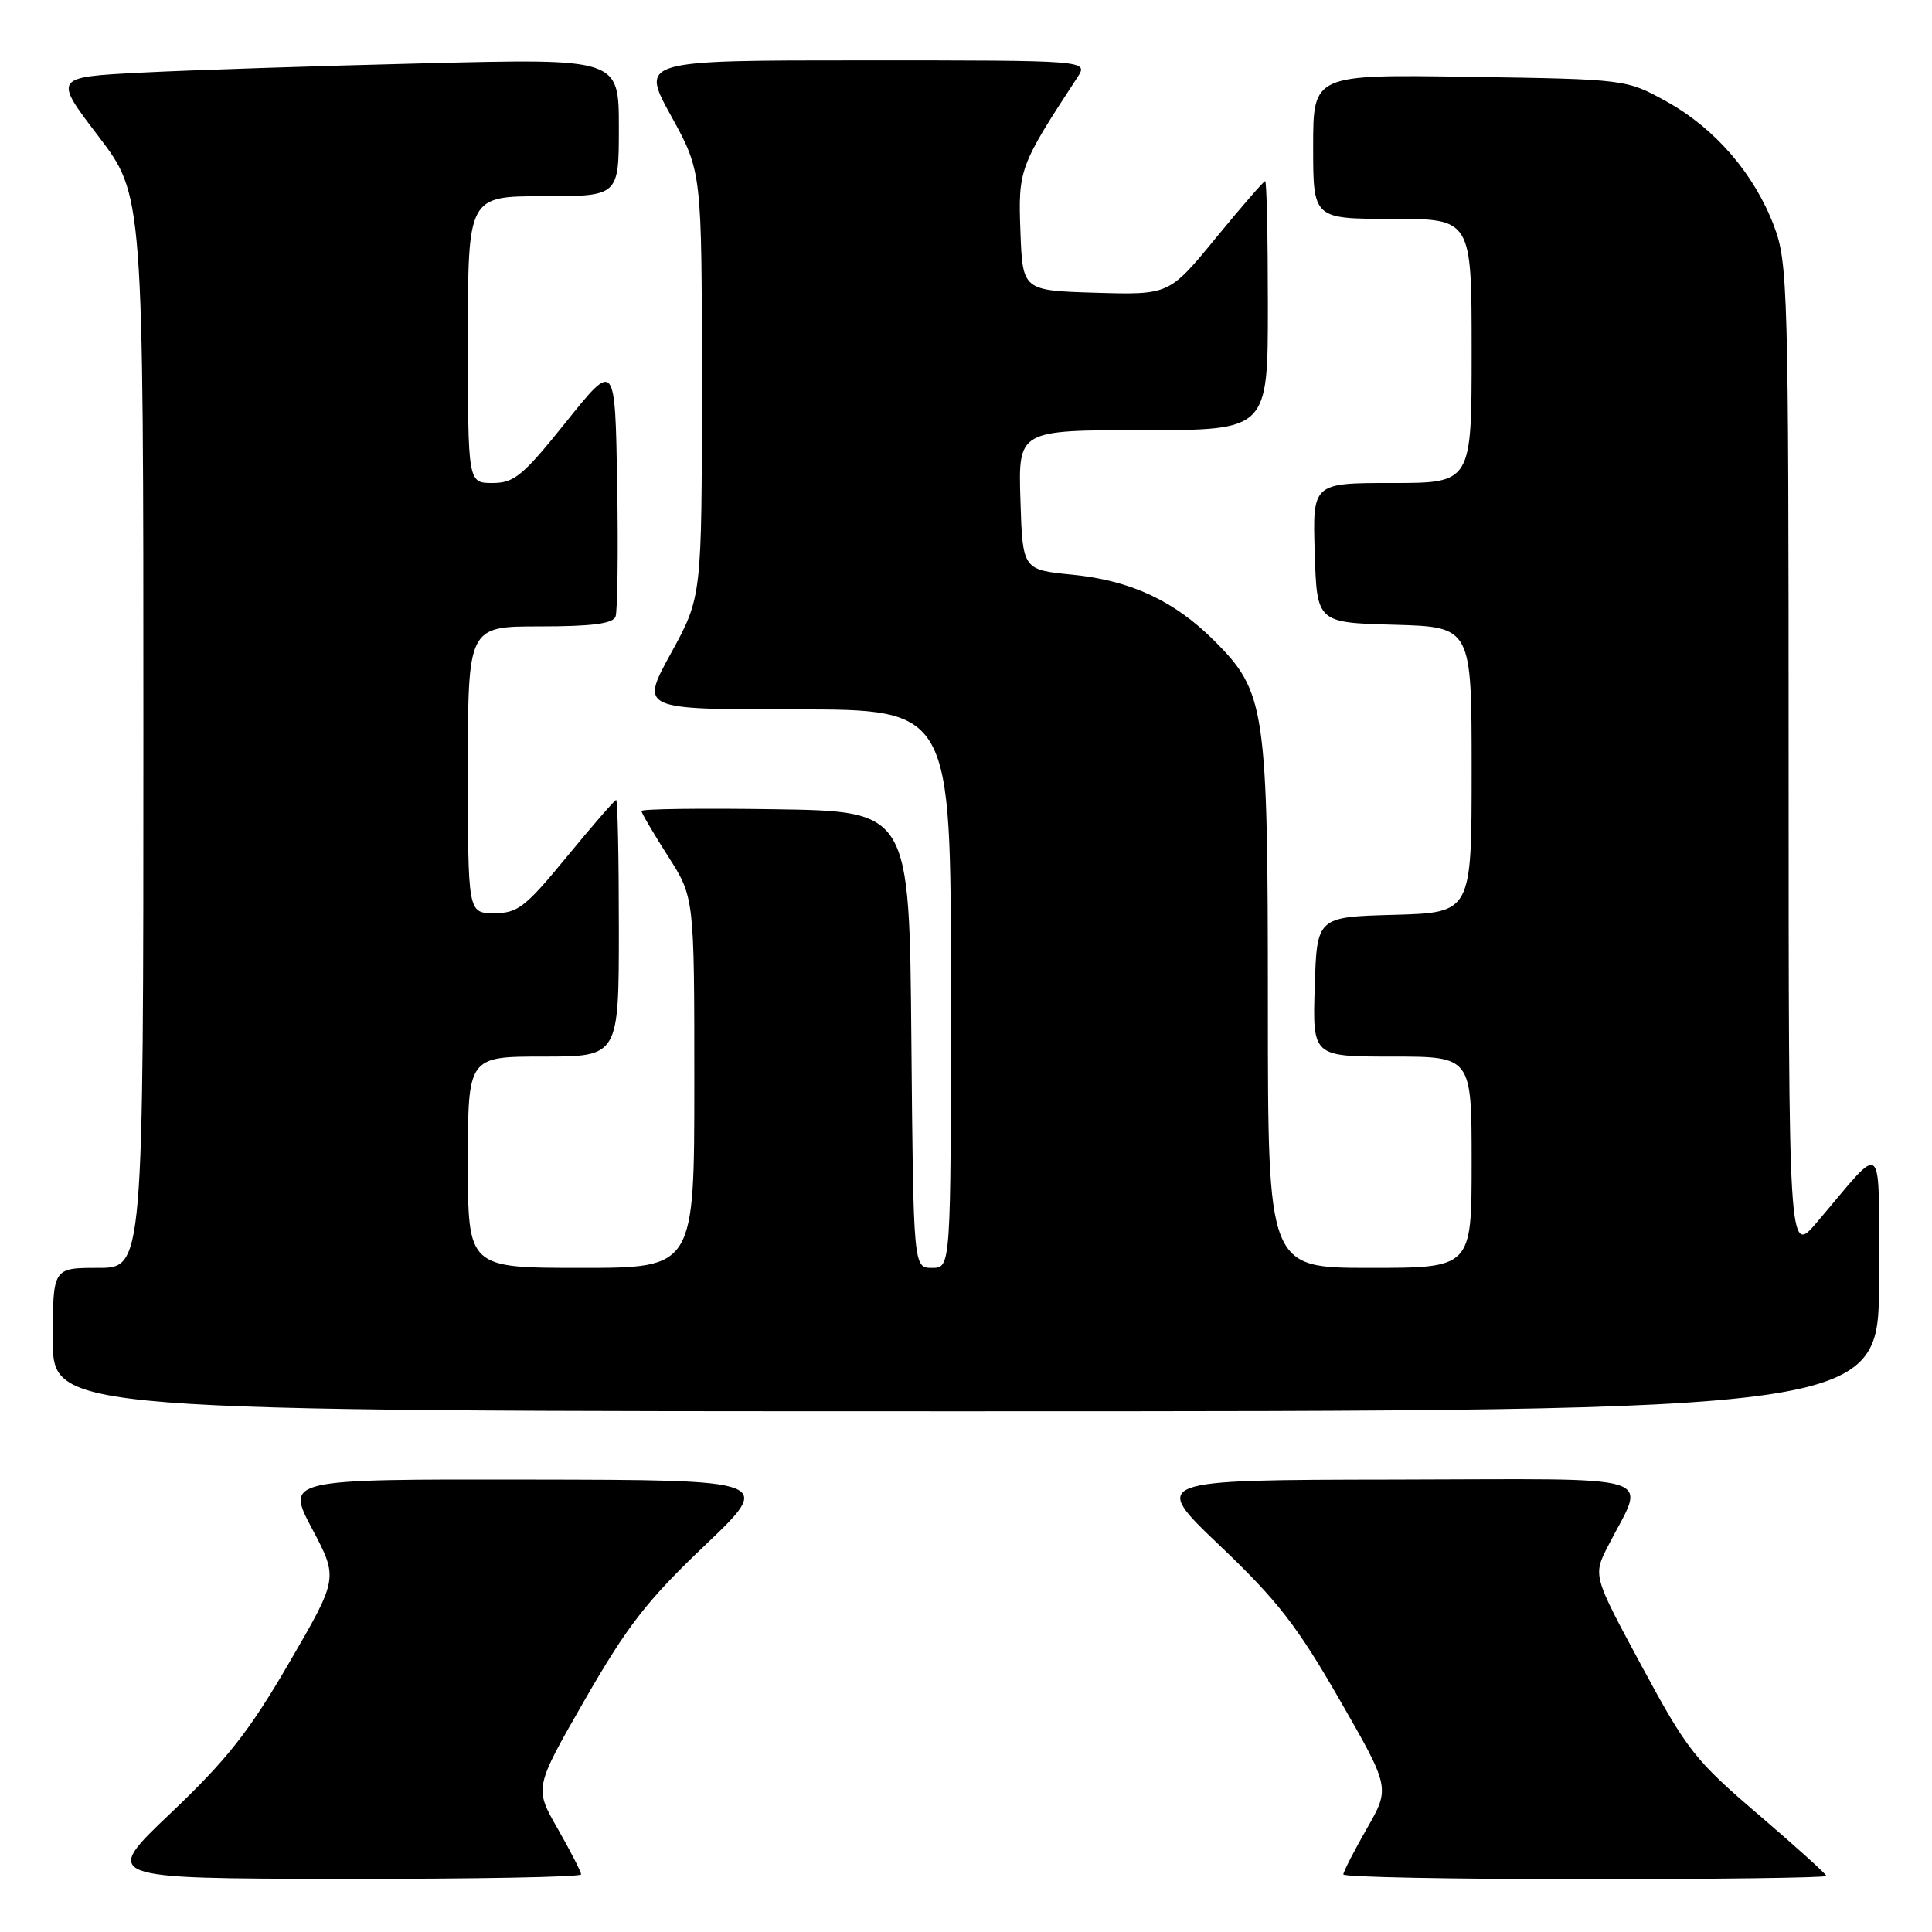 <?xml version="1.0" encoding="UTF-8" standalone="no"?>
<!DOCTYPE svg PUBLIC "-//W3C//DTD SVG 1.1//EN" "http://www.w3.org/Graphics/SVG/1.1/DTD/svg11.dtd" >
<svg xmlns="http://www.w3.org/2000/svg" xmlns:xlink="http://www.w3.org/1999/xlink" version="1.1" viewBox="0 0 256 256">
 <g >
 <path fill="currentColor"
d=" M 77.00 248.37 C 77.00 248.03 75.60 245.30 73.90 242.32 C 70.79 236.90 70.79 236.90 77.51 225.20 C 83.12 215.44 85.75 212.05 93.37 204.80 C 102.50 196.10 102.50 196.10 70.18 196.05 C 37.87 196.00 37.87 196.00 41.35 202.56 C 44.83 209.12 44.83 209.12 38.32 220.31 C 33.01 229.44 30.13 233.10 22.66 240.21 C 13.50 248.91 13.50 248.91 45.25 248.96 C 62.71 248.98 77.00 248.72 77.00 248.37 Z  M 242.00 248.57 C 242.00 248.34 237.95 244.68 233.00 240.44 C 224.62 233.28 223.54 231.91 217.53 220.76 C 211.07 208.78 211.07 208.78 213.07 204.86 C 218.07 195.06 221.06 195.99 184.73 196.05 C 152.50 196.10 152.50 196.10 161.63 204.80 C 169.25 212.05 171.88 215.44 177.49 225.20 C 184.21 236.90 184.21 236.90 181.10 242.32 C 179.40 245.30 178.00 248.03 178.00 248.37 C 178.00 248.72 192.40 249.00 210.00 249.00 C 227.60 249.00 242.00 248.81 242.00 248.57 Z  M 248.97 169.75 C 248.93 150.26 249.92 151.20 240.75 161.96 C 237.00 166.36 237.00 166.36 237.00 100.69 C 237.00 38.30 236.90 34.77 235.07 29.96 C 232.44 23.02 227.26 17.02 220.86 13.47 C 215.50 10.50 215.50 10.50 194.75 10.18 C 174.00 9.86 174.00 9.86 174.00 19.43 C 174.00 29.00 174.00 29.00 184.50 29.00 C 195.00 29.00 195.00 29.00 195.00 46.50 C 195.00 64.00 195.00 64.00 184.46 64.00 C 173.92 64.00 173.92 64.00 174.21 73.25 C 174.50 82.50 174.50 82.50 184.75 82.78 C 195.00 83.07 195.00 83.07 195.00 102.00 C 195.00 120.93 195.00 120.93 184.75 121.22 C 174.50 121.50 174.50 121.50 174.21 130.75 C 173.92 140.00 173.92 140.00 184.46 140.00 C 195.00 140.00 195.00 140.00 195.00 154.00 C 195.00 168.00 195.00 168.00 181.50 168.00 C 168.00 168.00 168.00 168.00 168.00 133.18 C 168.00 93.82 167.69 91.69 160.90 84.90 C 155.60 79.60 149.83 76.92 142.10 76.15 C 135.50 75.50 135.50 75.50 135.21 66.25 C 134.92 57.00 134.92 57.00 151.46 57.00 C 168.00 57.00 168.00 57.00 168.00 40.50 C 168.00 31.43 167.84 24.00 167.64 24.00 C 167.45 24.00 164.50 27.39 161.10 31.54 C 154.92 39.07 154.92 39.07 145.21 38.79 C 135.50 38.50 135.50 38.50 135.21 30.68 C 134.90 22.46 135.07 22.00 142.76 10.25 C 144.23 8.00 144.23 8.00 114.54 8.00 C 84.86 8.00 84.86 8.00 88.93 15.37 C 93.00 22.75 93.00 22.75 93.00 50.92 C 93.00 79.09 93.00 79.09 88.91 86.55 C 84.82 94.00 84.82 94.00 105.41 94.00 C 126.00 94.00 126.00 94.00 126.00 131.00 C 126.00 168.00 126.00 168.00 123.51 168.00 C 121.03 168.00 121.03 168.00 120.76 137.75 C 120.50 107.50 120.50 107.50 102.75 107.23 C 92.99 107.08 85.00 107.18 85.00 107.46 C 85.00 107.73 86.58 110.42 88.50 113.43 C 92.00 118.90 92.00 118.90 92.00 143.45 C 92.00 168.00 92.00 168.00 77.00 168.00 C 62.00 168.00 62.00 168.00 62.00 154.00 C 62.00 140.00 62.00 140.00 72.00 140.00 C 82.00 140.00 82.00 140.00 82.00 123.00 C 82.00 113.65 81.84 106.00 81.64 106.00 C 81.45 106.00 78.52 109.38 75.13 113.50 C 69.61 120.22 68.61 121.00 65.49 121.00 C 62.00 121.00 62.00 121.00 62.00 102.00 C 62.00 83.00 62.00 83.00 71.53 83.00 C 78.39 83.00 81.20 82.64 81.56 81.71 C 81.83 81.00 81.93 73.09 81.78 64.12 C 81.50 47.81 81.50 47.81 75.01 55.91 C 69.28 63.05 68.14 64.00 65.26 64.00 C 62.00 64.00 62.00 64.00 62.00 45.00 C 62.00 26.00 62.00 26.00 72.00 26.00 C 82.00 26.00 82.00 26.00 82.00 16.88 C 82.00 7.75 82.00 7.75 56.25 8.39 C 42.09 8.74 25.23 9.29 18.79 9.62 C 7.07 10.22 7.07 10.22 13.04 18.05 C 19.00 25.88 19.00 25.88 19.00 96.94 C 19.00 168.00 19.00 168.00 13.00 168.00 C 7.00 168.00 7.00 168.00 7.00 177.50 C 7.00 187.00 7.00 187.00 128.00 187.00 C 249.00 187.00 249.00 187.00 248.97 169.75 Z "/>
</g>
</svg>